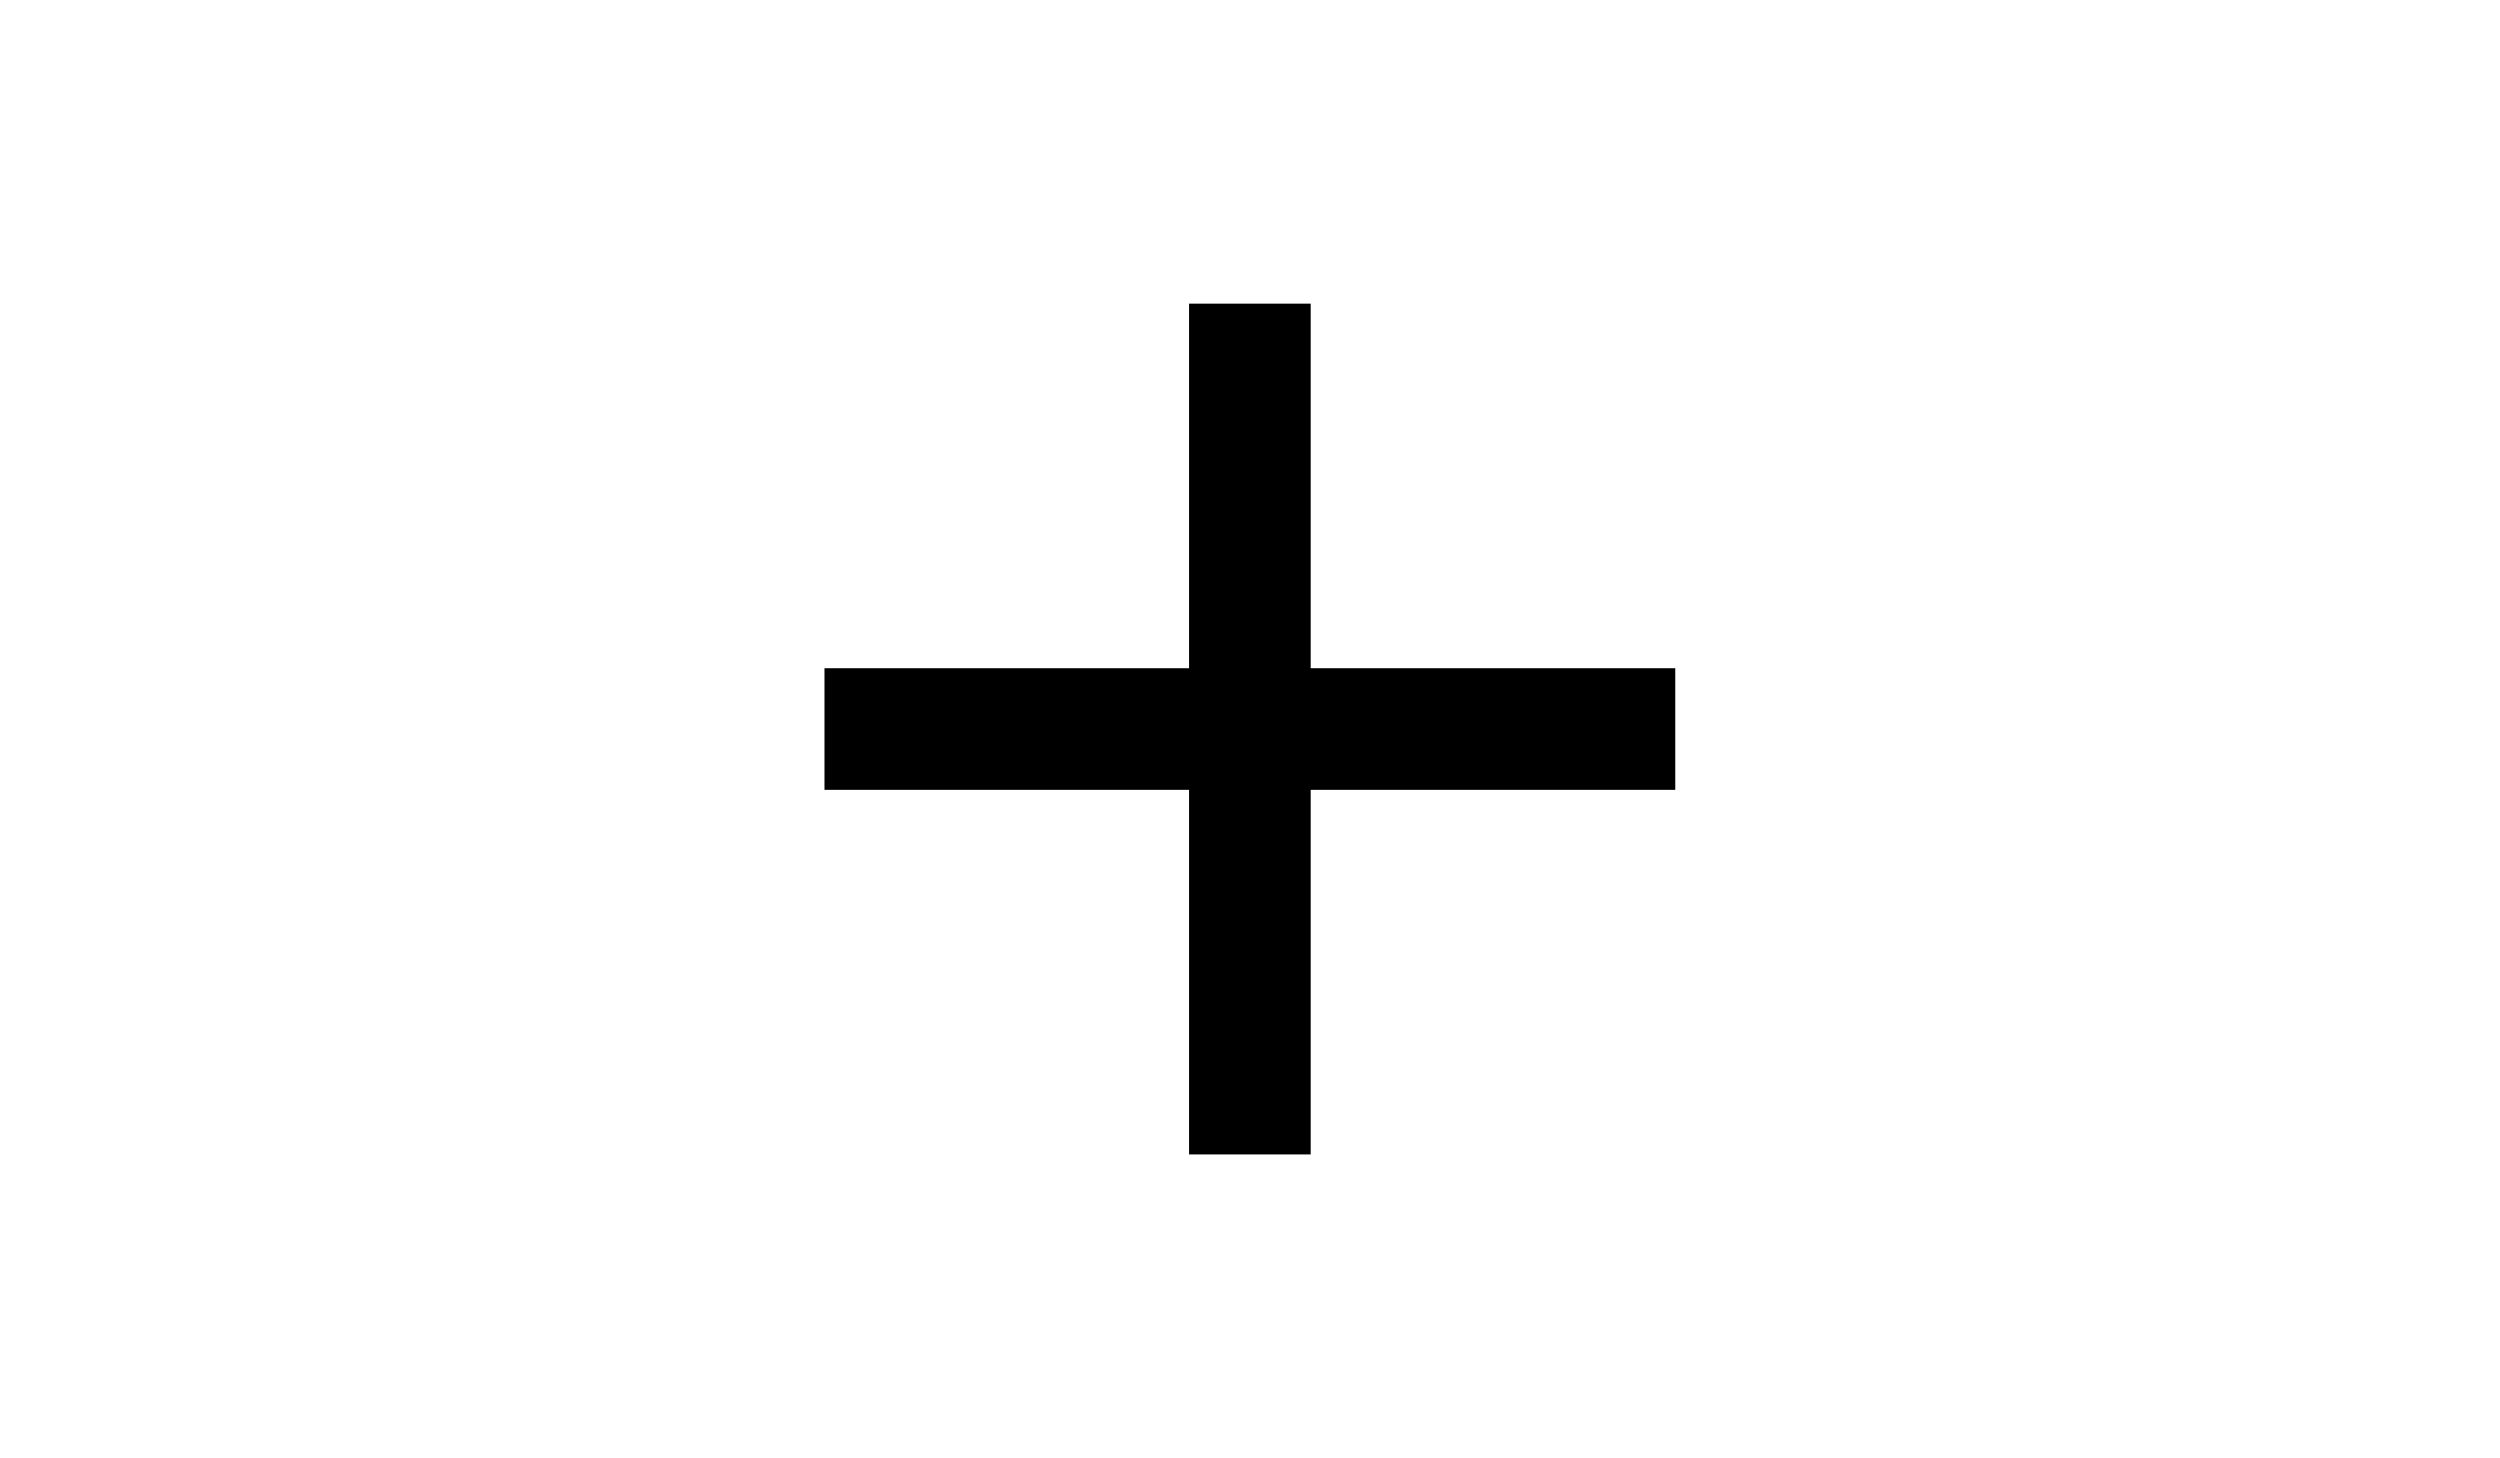 <?xml version="1.0" encoding="utf-8"?>
<!-- Generator: Adobe Illustrator 18.1.1, SVG Export Plug-In . SVG Version: 6.00 Build 0)  -->
<svg version="1.1" id="Layer_1" xmlns="http://www.w3.org/2000/svg" xmlns:xlink="http://www.w3.org/1999/xlink" x="0px" y="0px"
	 viewBox="0 0 960 560" enable-background="new 0 0 960 560" xml:space="preserve">
<g id="ic_x5F_add">
	<path d="M643.3,303.3h-140v140h-46.7v-140h-140v-46.7h140v-140h46.7v140h140V303.3z"/>
	<polygon display="none" fill="none" points="200,0 760,0 760,560 200,560 	"/>
</g>
</svg>
